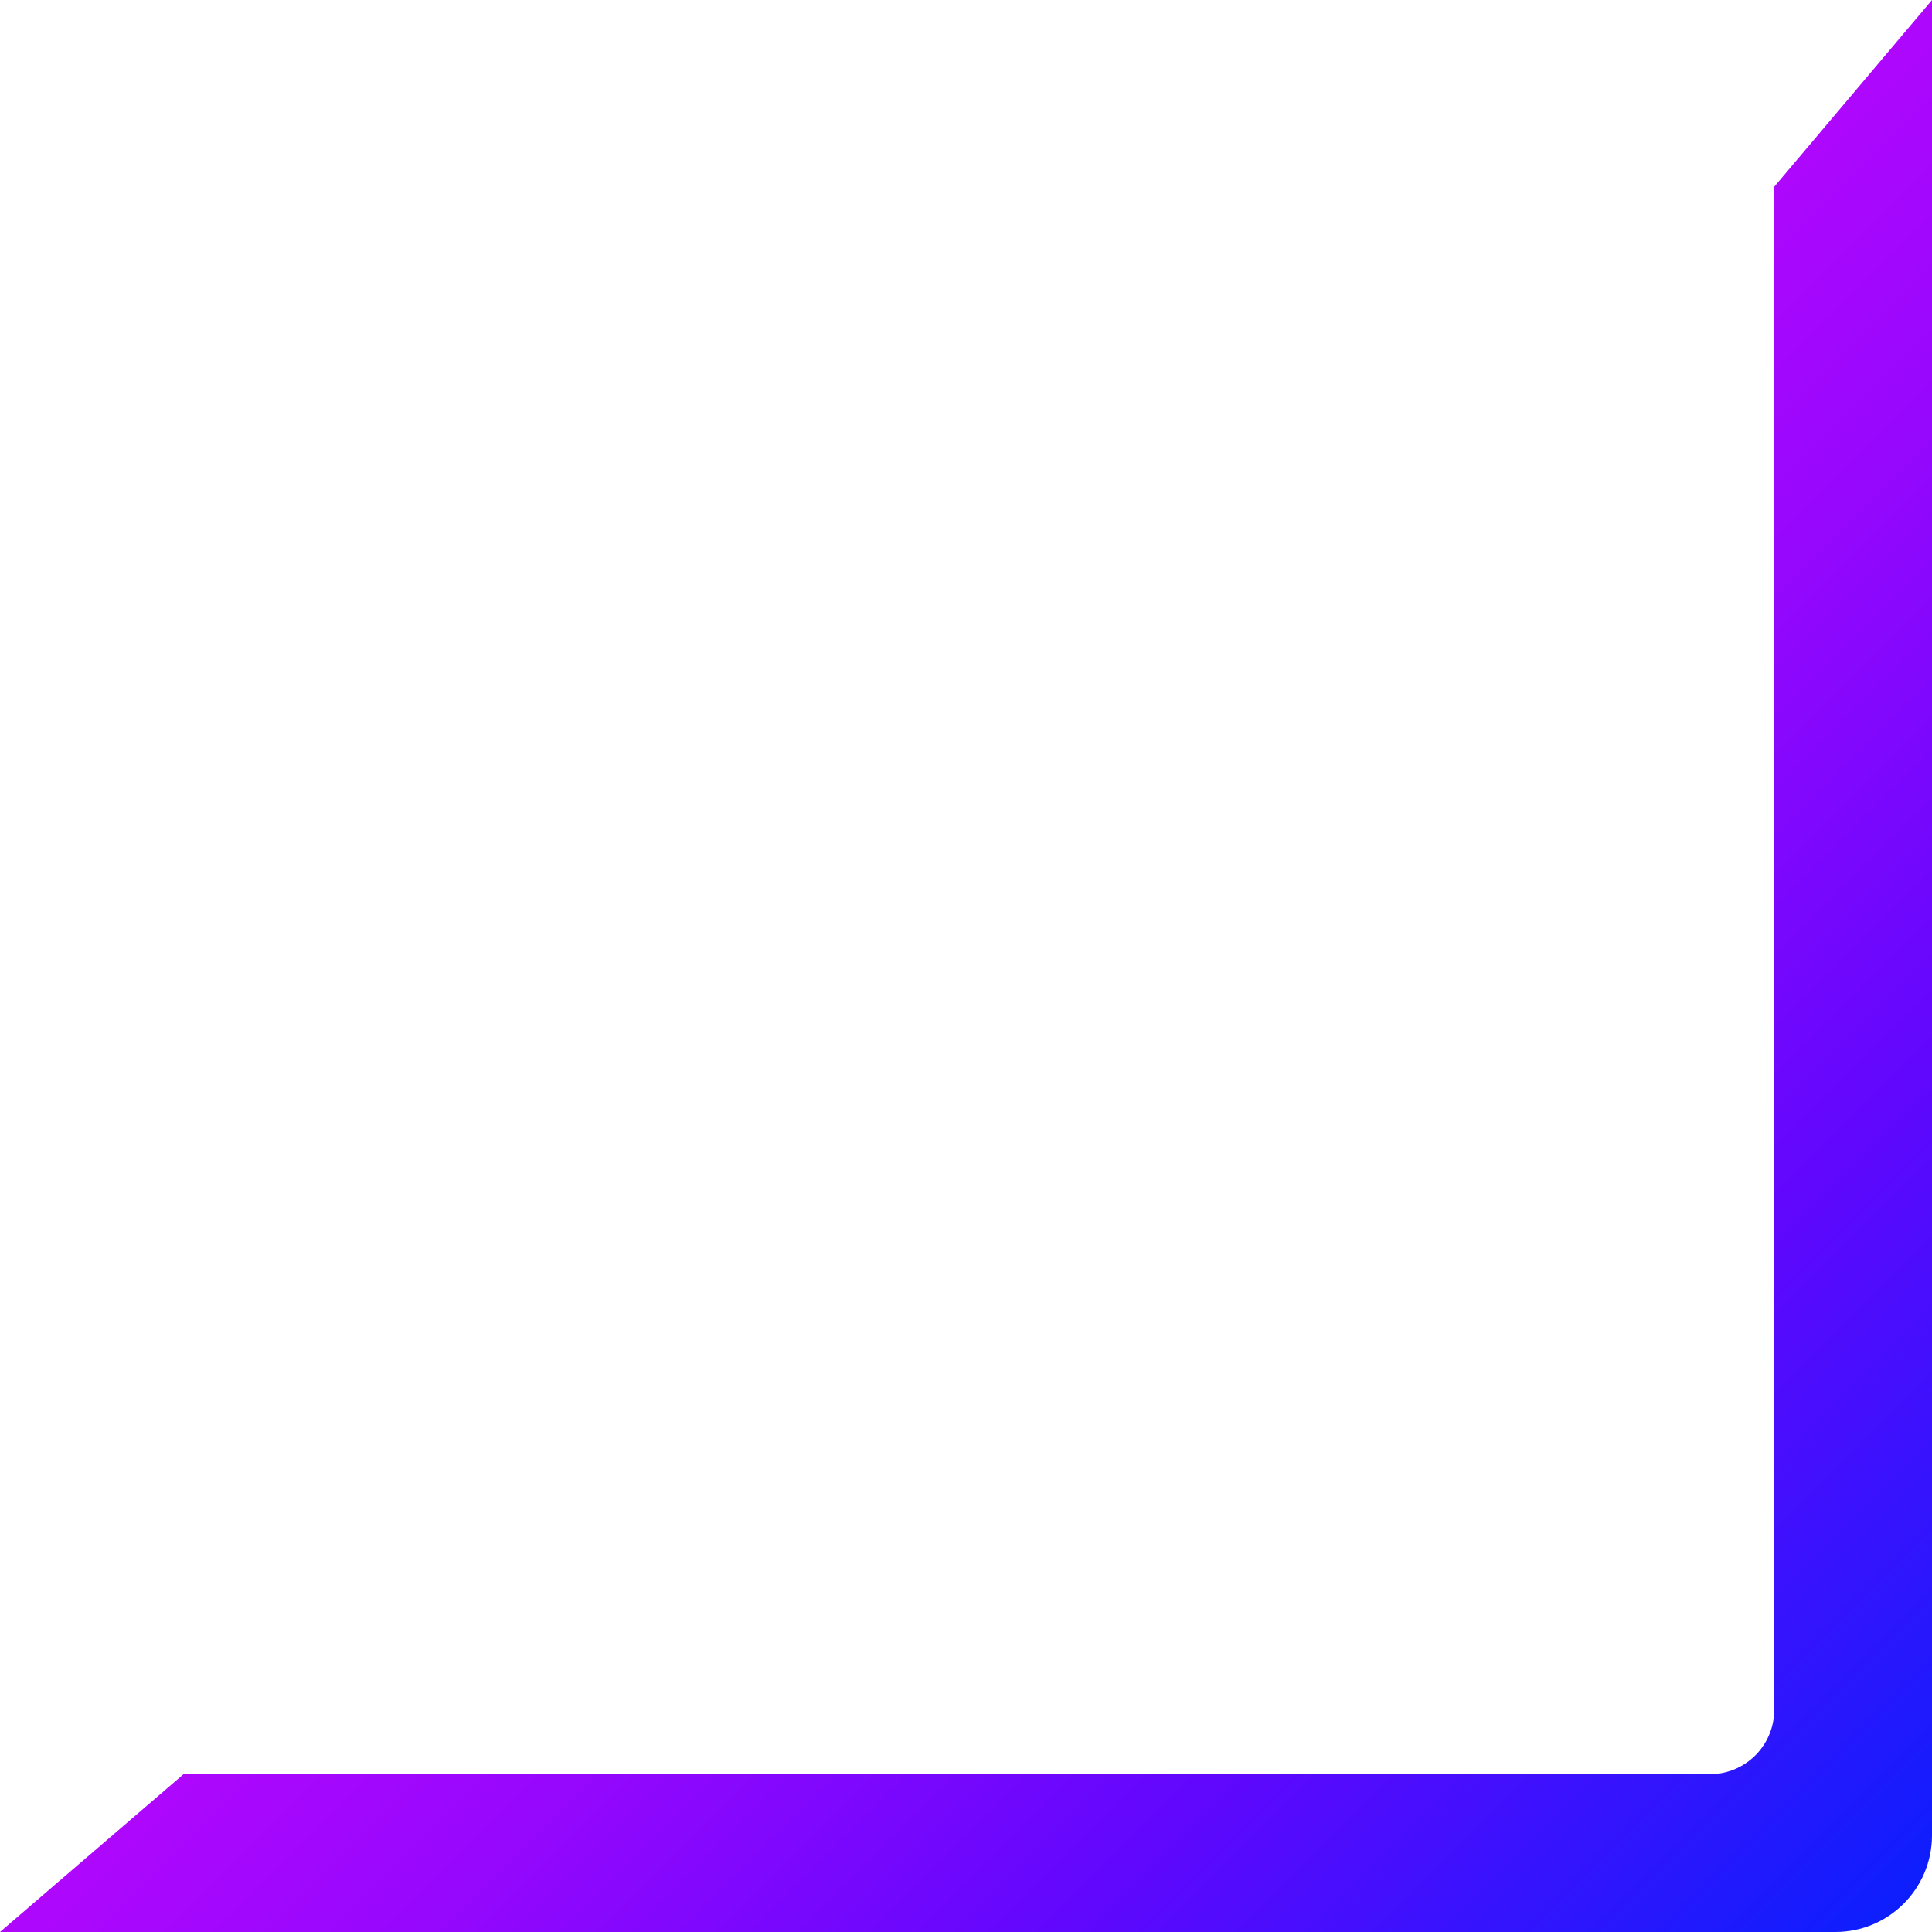 <svg width="300" height="300" viewBox="0 0 300 300" fill="none" xmlns="http://www.w3.org/2000/svg">
<path d="M265.5 275.5C271.023 275.5 275.5 271.023 275.5 265.5V29L300 0V285C300 293.284 293.284 300 285 300H0L28.5 275.5H265.5Z" fill="url(#paint0_linear_1_97)"/>
<defs>
<linearGradient id="paint0_linear_1_97" x1="0" y1="0" x2="300" y2="300" gradientUnits="userSpaceOnUse">
<stop offset="0.411" stop-color="#C407FD"/>
<stop offset="0.609" stop-color="#9607FD"/>
<stop offset="0.773" stop-color="#6107FD"/>
<stop offset="1" stop-color="#0720FD"/>
</linearGradient>
</defs>
</svg>
